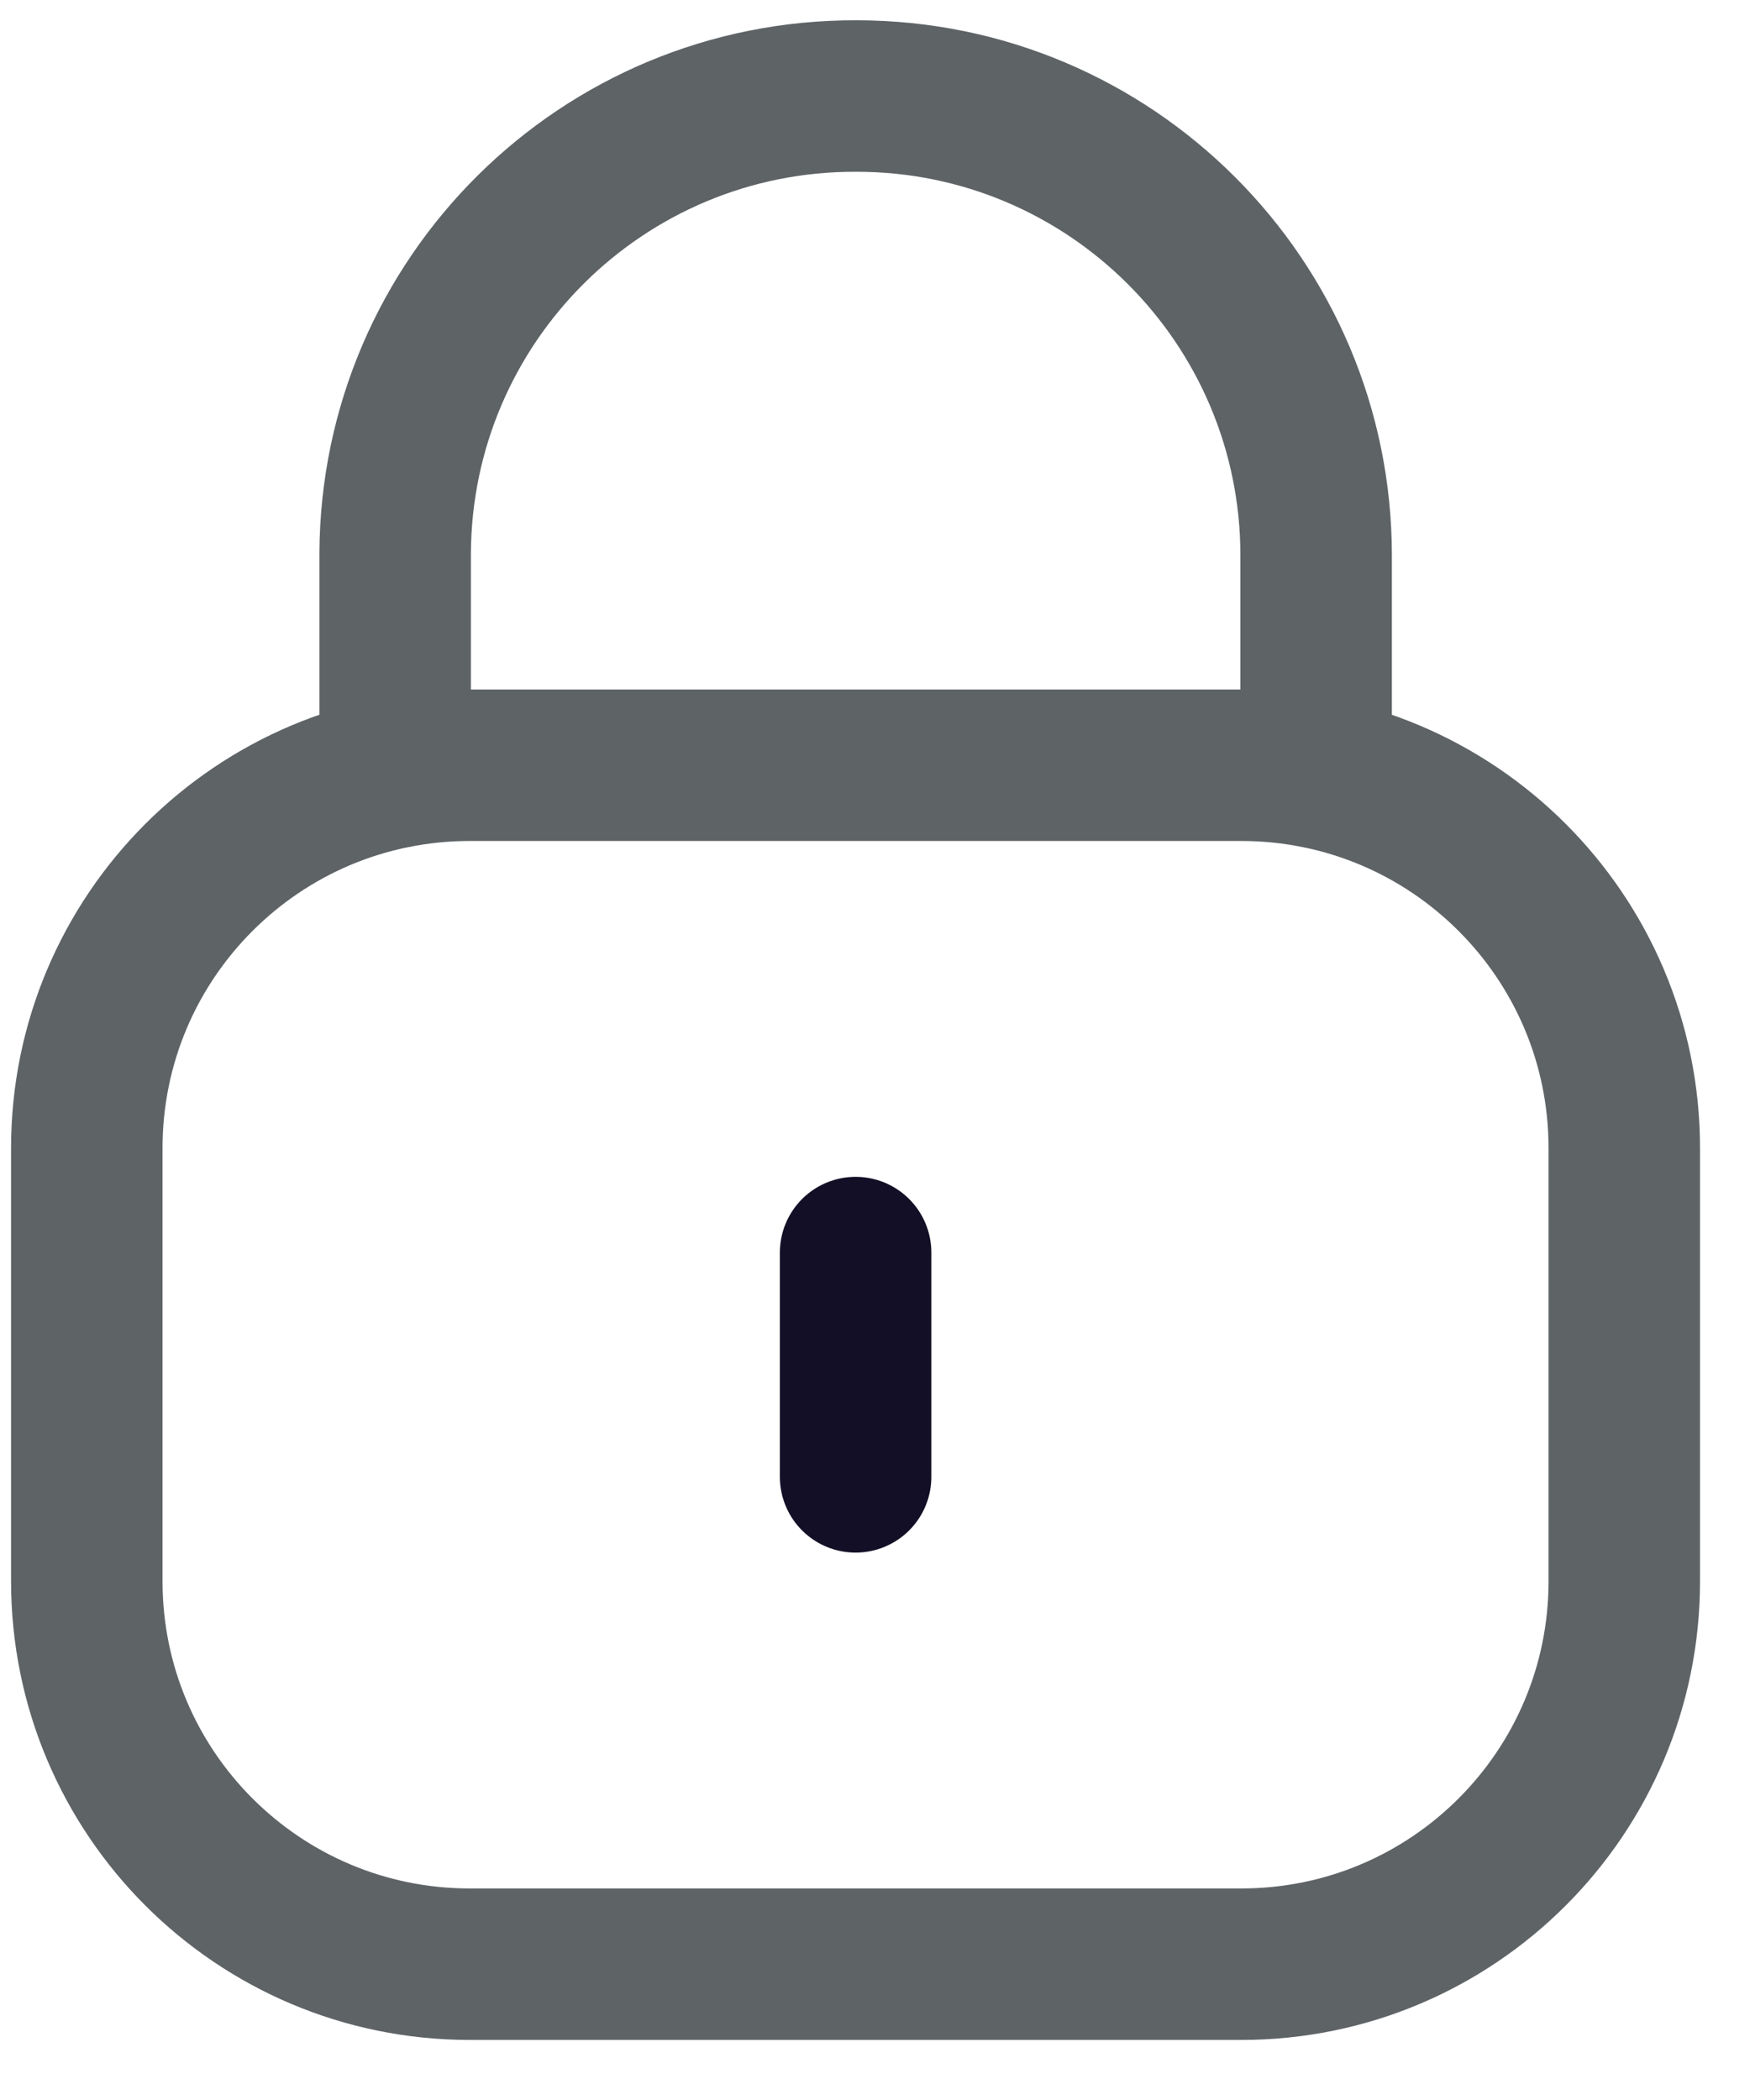 <svg width="25" height="30" viewBox="0 0 25 30" fill="none" xmlns="http://www.w3.org/2000/svg">
<g id="Lock">
<path id="Stroke 1" d="M18.802 11.034V7.937C18.802 4.312 15.862 1.372 12.237 1.372C8.612 1.356 5.66 4.282 5.645 7.908V7.937V11.034" stroke="#5E6366" stroke-width="2.164" stroke-linecap="round" stroke-linejoin="round"/>
<path id="Stroke 3" fill-rule="evenodd" clip-rule="evenodd" d="M17.733 28.06H6.711C3.69 28.06 1.24 25.612 1.24 22.589V16.402C1.24 13.38 3.69 10.932 6.711 10.932H17.733C20.754 10.932 23.204 13.38 23.204 16.402V22.589C23.204 25.612 20.754 28.06 17.733 28.06Z" stroke="#5E6366" stroke-width="2.164" stroke-linecap="round" stroke-linejoin="round"/>
<path id="Stroke 5" d="M12.223 17.894V21.098" stroke="#130F26" stroke-width="2.164" stroke-linecap="round" stroke-linejoin="round"/>
</g>
</svg>
